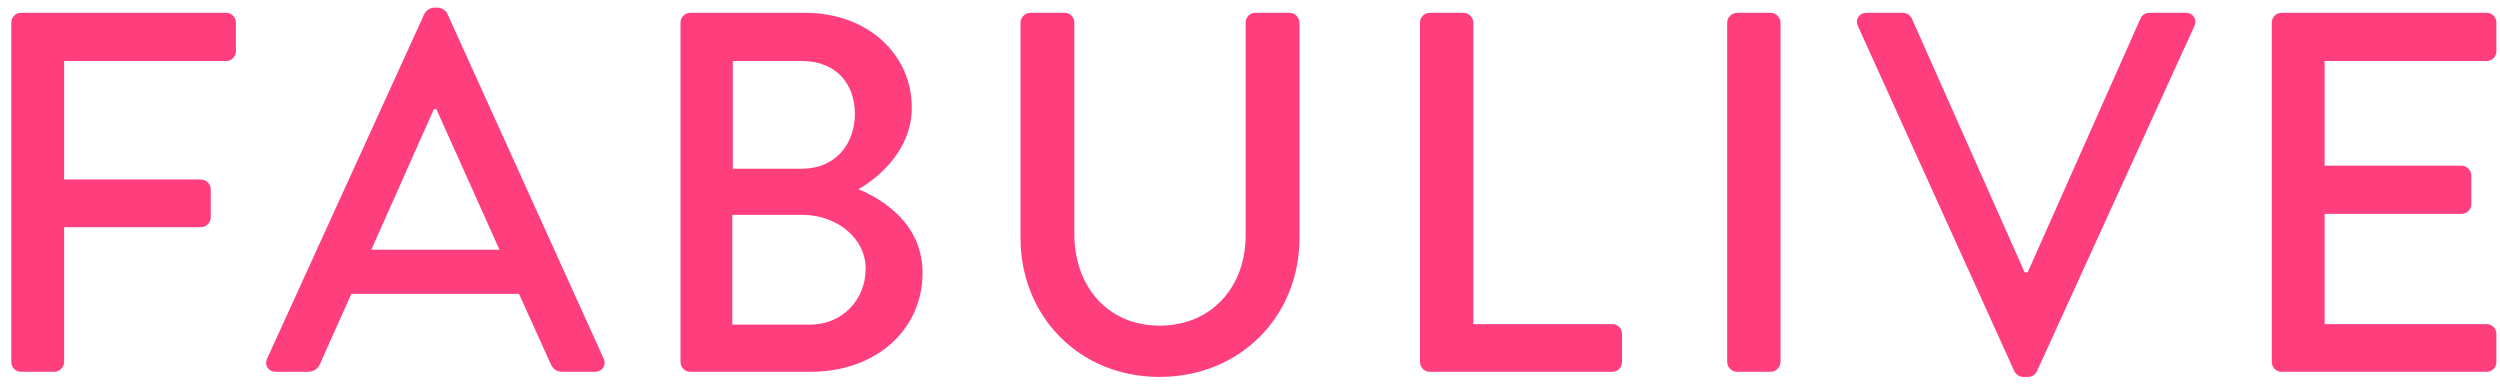 <?xml version="1.0" encoding="UTF-8"?>
<svg width="195px" height="30px" viewBox="0 0 195 30" version="1.1" xmlns="http://www.w3.org/2000/svg" xmlns:xlink="http://www.w3.org/1999/xlink">
    <!-- Generator: Sketch 43.1 (39012) - http://www.bohemiancoding.com/sketch -->
    <title>FABULIVE</title>
    <desc>Created with Sketch.</desc>
    <defs></defs>
    <g id="Fabulive" stroke="none" stroke-width="1" fill="none" fill-rule="evenodd">
        <g id="FabuliveWeb---Home-screen" transform="translate(-32, -33)" fill="#FF3E7D">
            <g id="Header">
                <g id="Top-Bar">
                    <g id="Pink">
                        <g id="Sign-In-White">
                            <g id="Logo" transform="translate(32, 32)">
                                <path d="M0.88,29.24 C0.88,29.64 1.2,30 1.64,30 L4.24,30 C4.64,30 5,29.64 5,29.24 L5,18.72 L15.68,18.72 C16.08,18.72 16.44,18.36 16.44,17.96 L16.44,15.76 C16.44,15.36 16.08,15 15.68,15 L5,15 L5,5.76 L17.64,5.76 C18.08,5.76 18.4,5.4 18.4,5 L18.4,2.76 C18.4,2.36 18.08,2 17.64,2 L1.64,2 C1.2,2 0.88,2.36 0.88,2.76 L0.88,29.24 Z M21.52,30 C20.92,30 20.6,29.48 20.84,28.96 L33.12,2.04 C33.24,1.8 33.6,1.6 33.8,1.6 L34.2,1.6 C34.4,1.6 34.76,1.8 34.88,2.04 L47.08,28.96 C47.32,29.48 47,30 46.4,30 L43.88,30 C43.4,30 43.12,29.76 42.96,29.4 L40.48,23.92 L27.4,23.92 C26.6,25.76 25.76,27.56 24.96,29.4 C24.84,29.68 24.52,30 24.04,30 L21.52,30 Z M28.96,20.48 L38.96,20.48 L34.04,9.52 L33.84,9.52 L28.96,20.48 Z M53.08,29.24 L53.08,2.76 C53.08,2.36 53.4,2 53.84,2 L62.8,2 C67.64,2 71.12,5.2 71.12,9.4 C71.12,12.48 68.84,14.68 66.96,15.76 C69.08,16.64 71.96,18.6 71.96,22.28 C71.96,26.76 68.28,30 63.24,30 L53.84,30 C53.4,30 53.08,29.64 53.08,29.24 Z M57.16,14.16 L62.56,14.16 C65.12,14.16 66.68,12.28 66.68,9.88 C66.68,7.44 65.12,5.76 62.56,5.76 L57.16,5.76 L57.16,14.16 Z M57.12,26.32 L63.2,26.32 C65.64,26.32 67.52,24.44 67.52,21.96 C67.52,19.52 65.2,17.76 62.6,17.76 L57.12,17.76 L57.12,26.32 Z M79.6,19.56 C79.6,25.64 84.16,30.4 90.44,30.4 C96.76,30.4 101.36,25.64 101.36,19.56 L101.36,2.76 C101.36,2.36 101,2 100.6,2 L97.92,2 C97.48,2 97.16,2.36 97.16,2.76 L97.16,19.36 C97.16,23.32 94.56,26.4 90.44,26.4 C86.36,26.4 83.8,23.28 83.8,19.28 L83.8,2.76 C83.8,2.36 83.48,2 83.04,2 L80.36,2 C79.96,2 79.6,2.36 79.6,2.76 L79.6,19.56 Z M110.76,29.24 C110.76,29.64 111.08,30 111.52,30 L125.76,30 C126.2,30 126.52,29.64 126.52,29.24 L126.52,27.04 C126.52,26.64 126.2,26.28 125.76,26.28 L114.92,26.28 L114.92,2.76 C114.92,2.36 114.56,2 114.16,2 L111.52,2 C111.08,2 110.76,2.36 110.76,2.76 L110.76,29.24 Z M134.72,29.24 C134.72,29.64 135.08,30 135.48,30 L138.12,30 C138.52,30 138.88,29.64 138.88,29.24 L138.88,2.76 C138.88,2.36 138.52,2 138.12,2 L135.48,2 C135.08,2 134.72,2.36 134.72,2.76 L134.72,29.24 Z M157.12,29.96 C157.24,30.2 157.52,30.4 157.8,30.4 L158.2,30.4 C158.52,30.4 158.76,30.2 158.88,29.96 L171.16,3.04 C171.4,2.52 171.08,2 170.48,2 L167.64,2 C167.28,2 167.04,2.24 166.96,2.44 L158.16,22.24 L157.92,22.24 L149.12,2.44 C149.04,2.24 148.76,2 148.44,2 L145.6,2 C145,2 144.68,2.52 144.92,3.04 L157.12,29.96 Z M177.2,29.24 C177.2,29.64 177.52,30 177.96,30 L193.96,30 C194.4,30 194.72,29.64 194.72,29.24 L194.72,27.04 C194.72,26.64 194.4,26.28 193.96,26.28 L181.32,26.28 L181.32,17.68 L192,17.68 C192.4,17.68 192.76,17.36 192.76,16.92 L192.76,14.68 C192.76,14.28 192.4,13.92 192,13.92 L181.32,13.92 L181.32,5.76 L193.96,5.76 C194.4,5.76 194.72,5.4 194.72,5 L194.72,2.76 C194.72,2.36 194.4,2 193.96,2 L177.96,2 C177.52,2 177.2,2.36 177.2,2.76 L177.2,29.24 Z" id="FABULIVE"></path>
                            </g>
                        </g>
                    </g>
                </g>
            </g>
        </g>
    </g>
</svg>